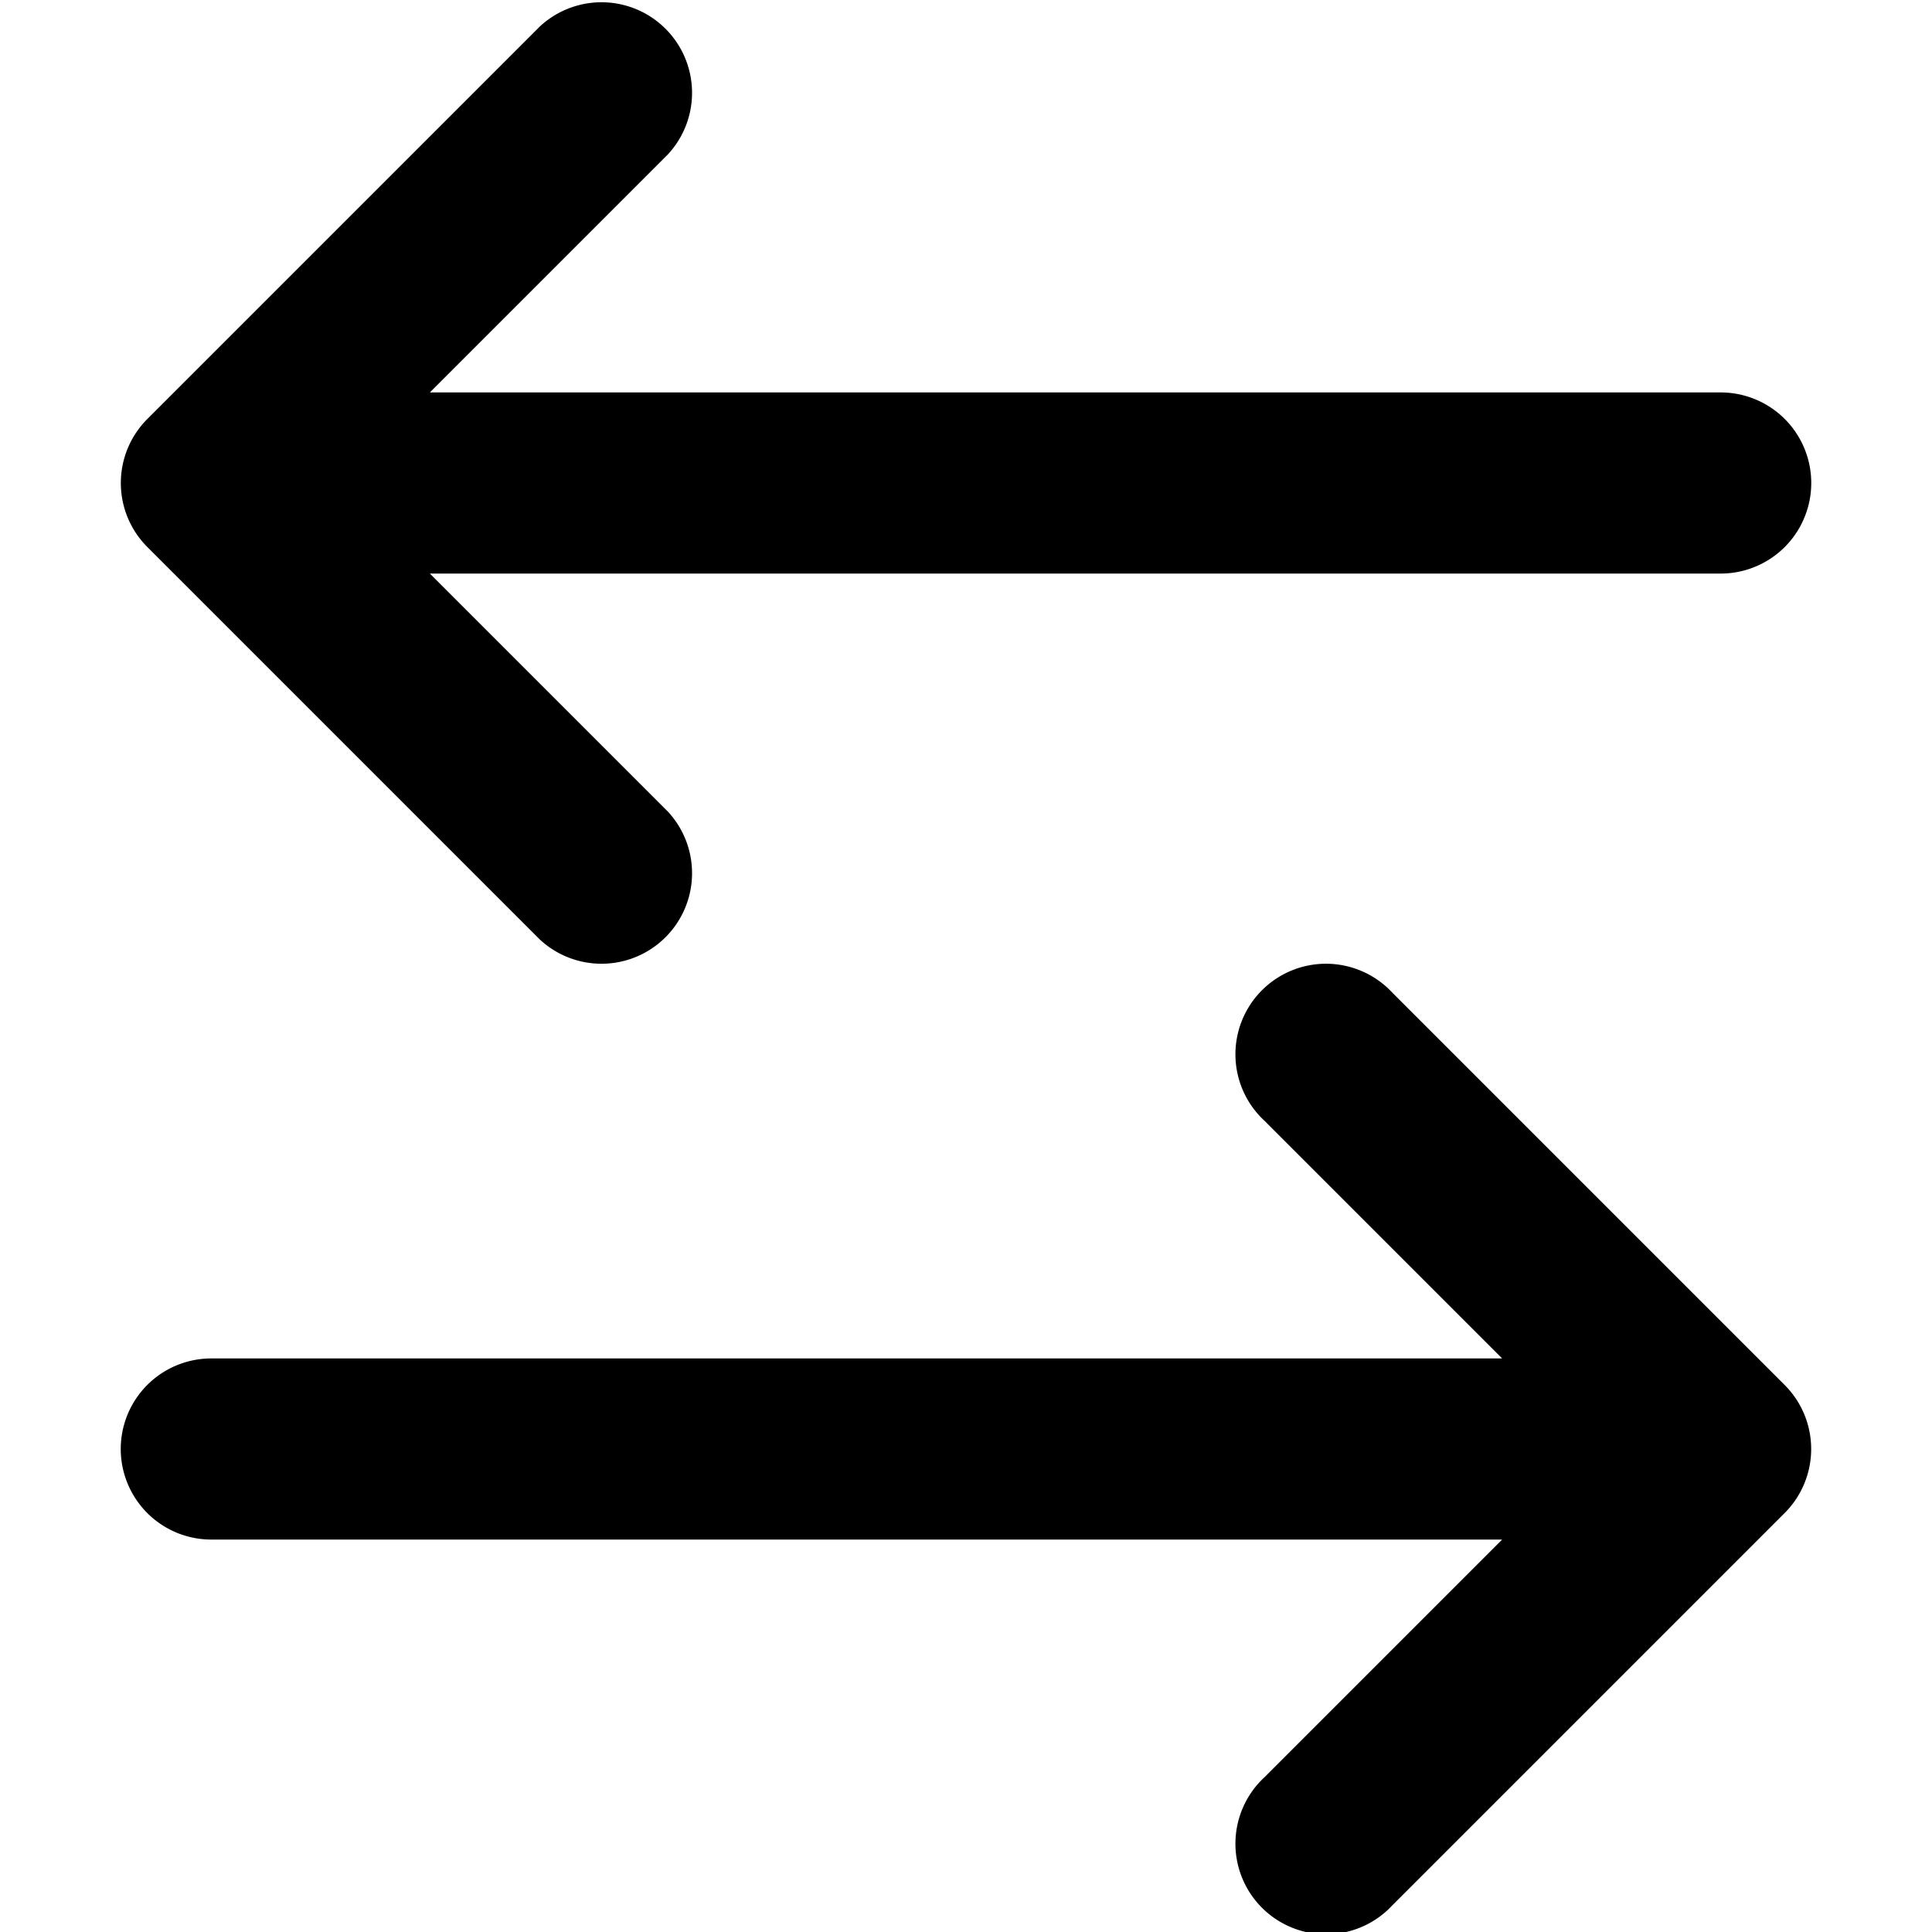 <svg xmlns="http://www.w3.org/2000/svg" fill="currentColor" class="vi" viewBox="0 0 16 16"><path d="M5.53 1.28A.75.75 0 0 0 4.47.22L1.22 3.47a.75.75 0 0 0 0 1.06l3.25 3.25a.75.75 0 0 0 1.06-1.06L3.56 4.75h10.69a.75.75 0 0 0 0-1.5H3.56zm4.94 13.44a.75.75 0 1 0 1.06 1.06l3.25-3.25a.75.75 0 0 0 0-1.06l-3.25-3.25a.75.75 0 1 0-1.06 1.06l1.97 1.97H1.75a.75.75 0 0 0 0 1.5h10.69z"/></svg>